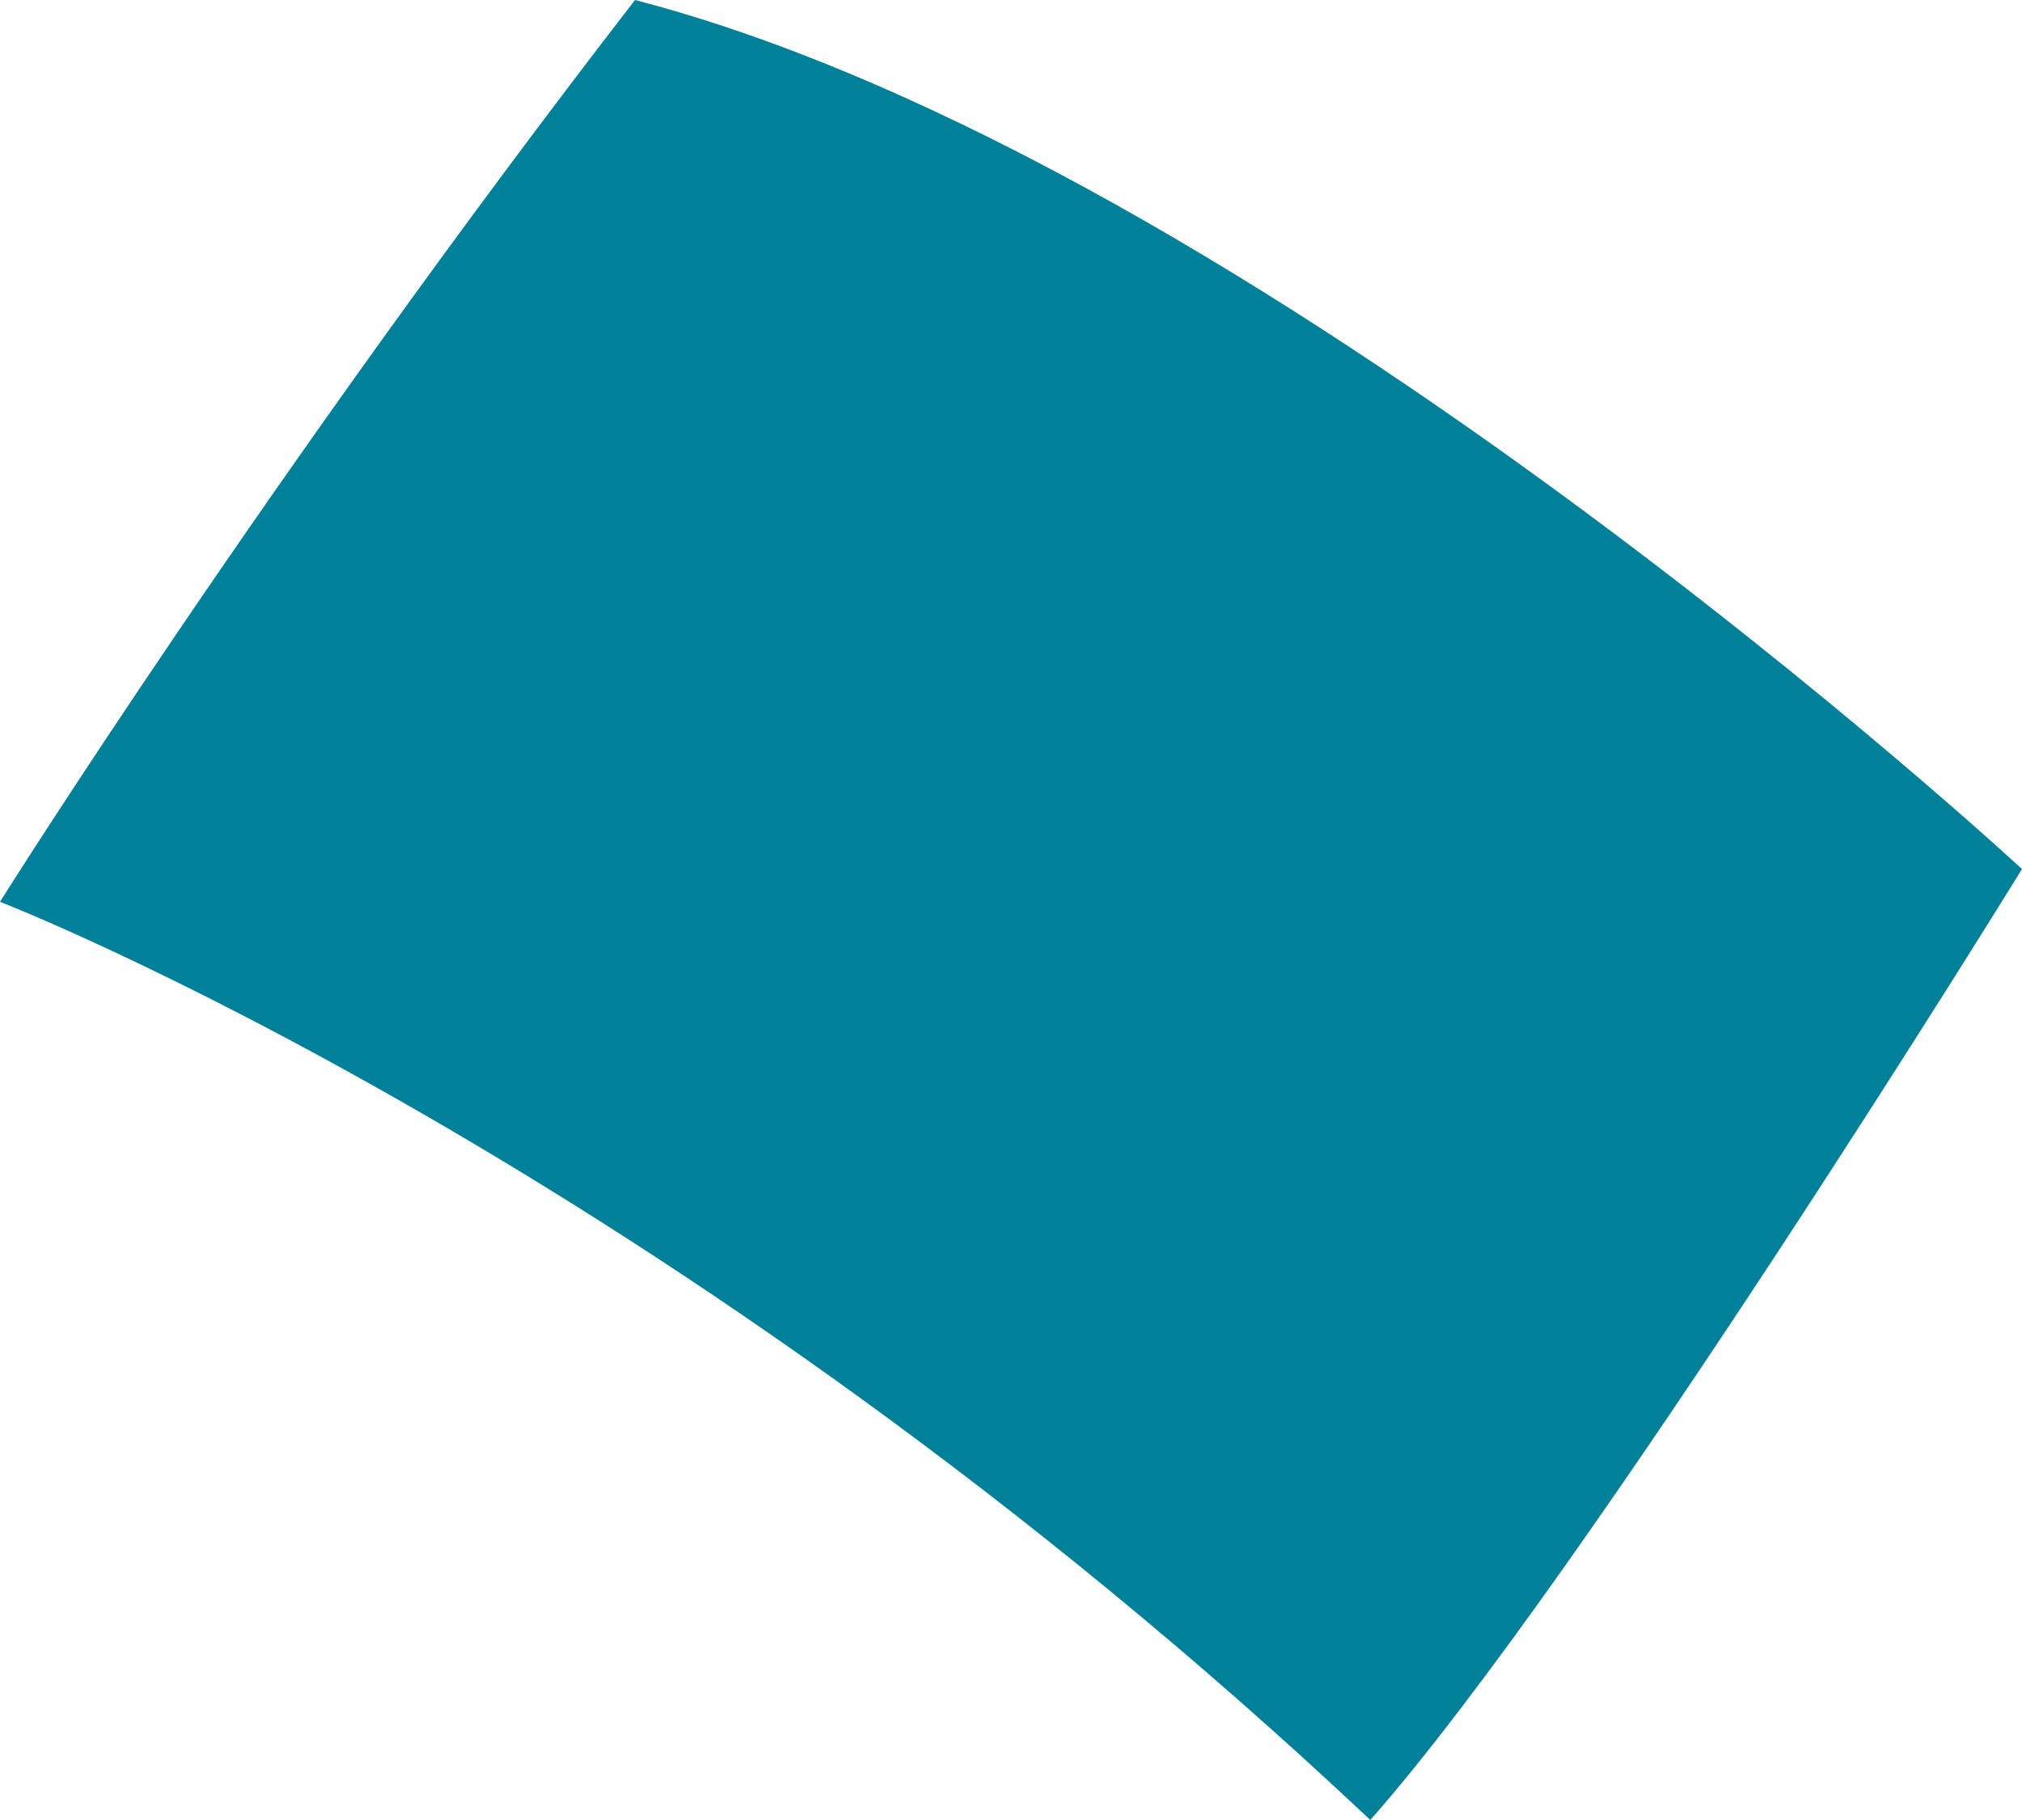 <svg xmlns="http://www.w3.org/2000/svg" width="20" height="18" viewBox="0 0 20 18">
    <path fill="#008099" fill-rule="evenodd" d="M0 8.919S6.639 11.487 13.554 18C15.702 15.568 20 8.595 20 8.595S12.46 1.605 6.281 0C2.644 4.703 0 8.919 0 8.919"/>
</svg>
